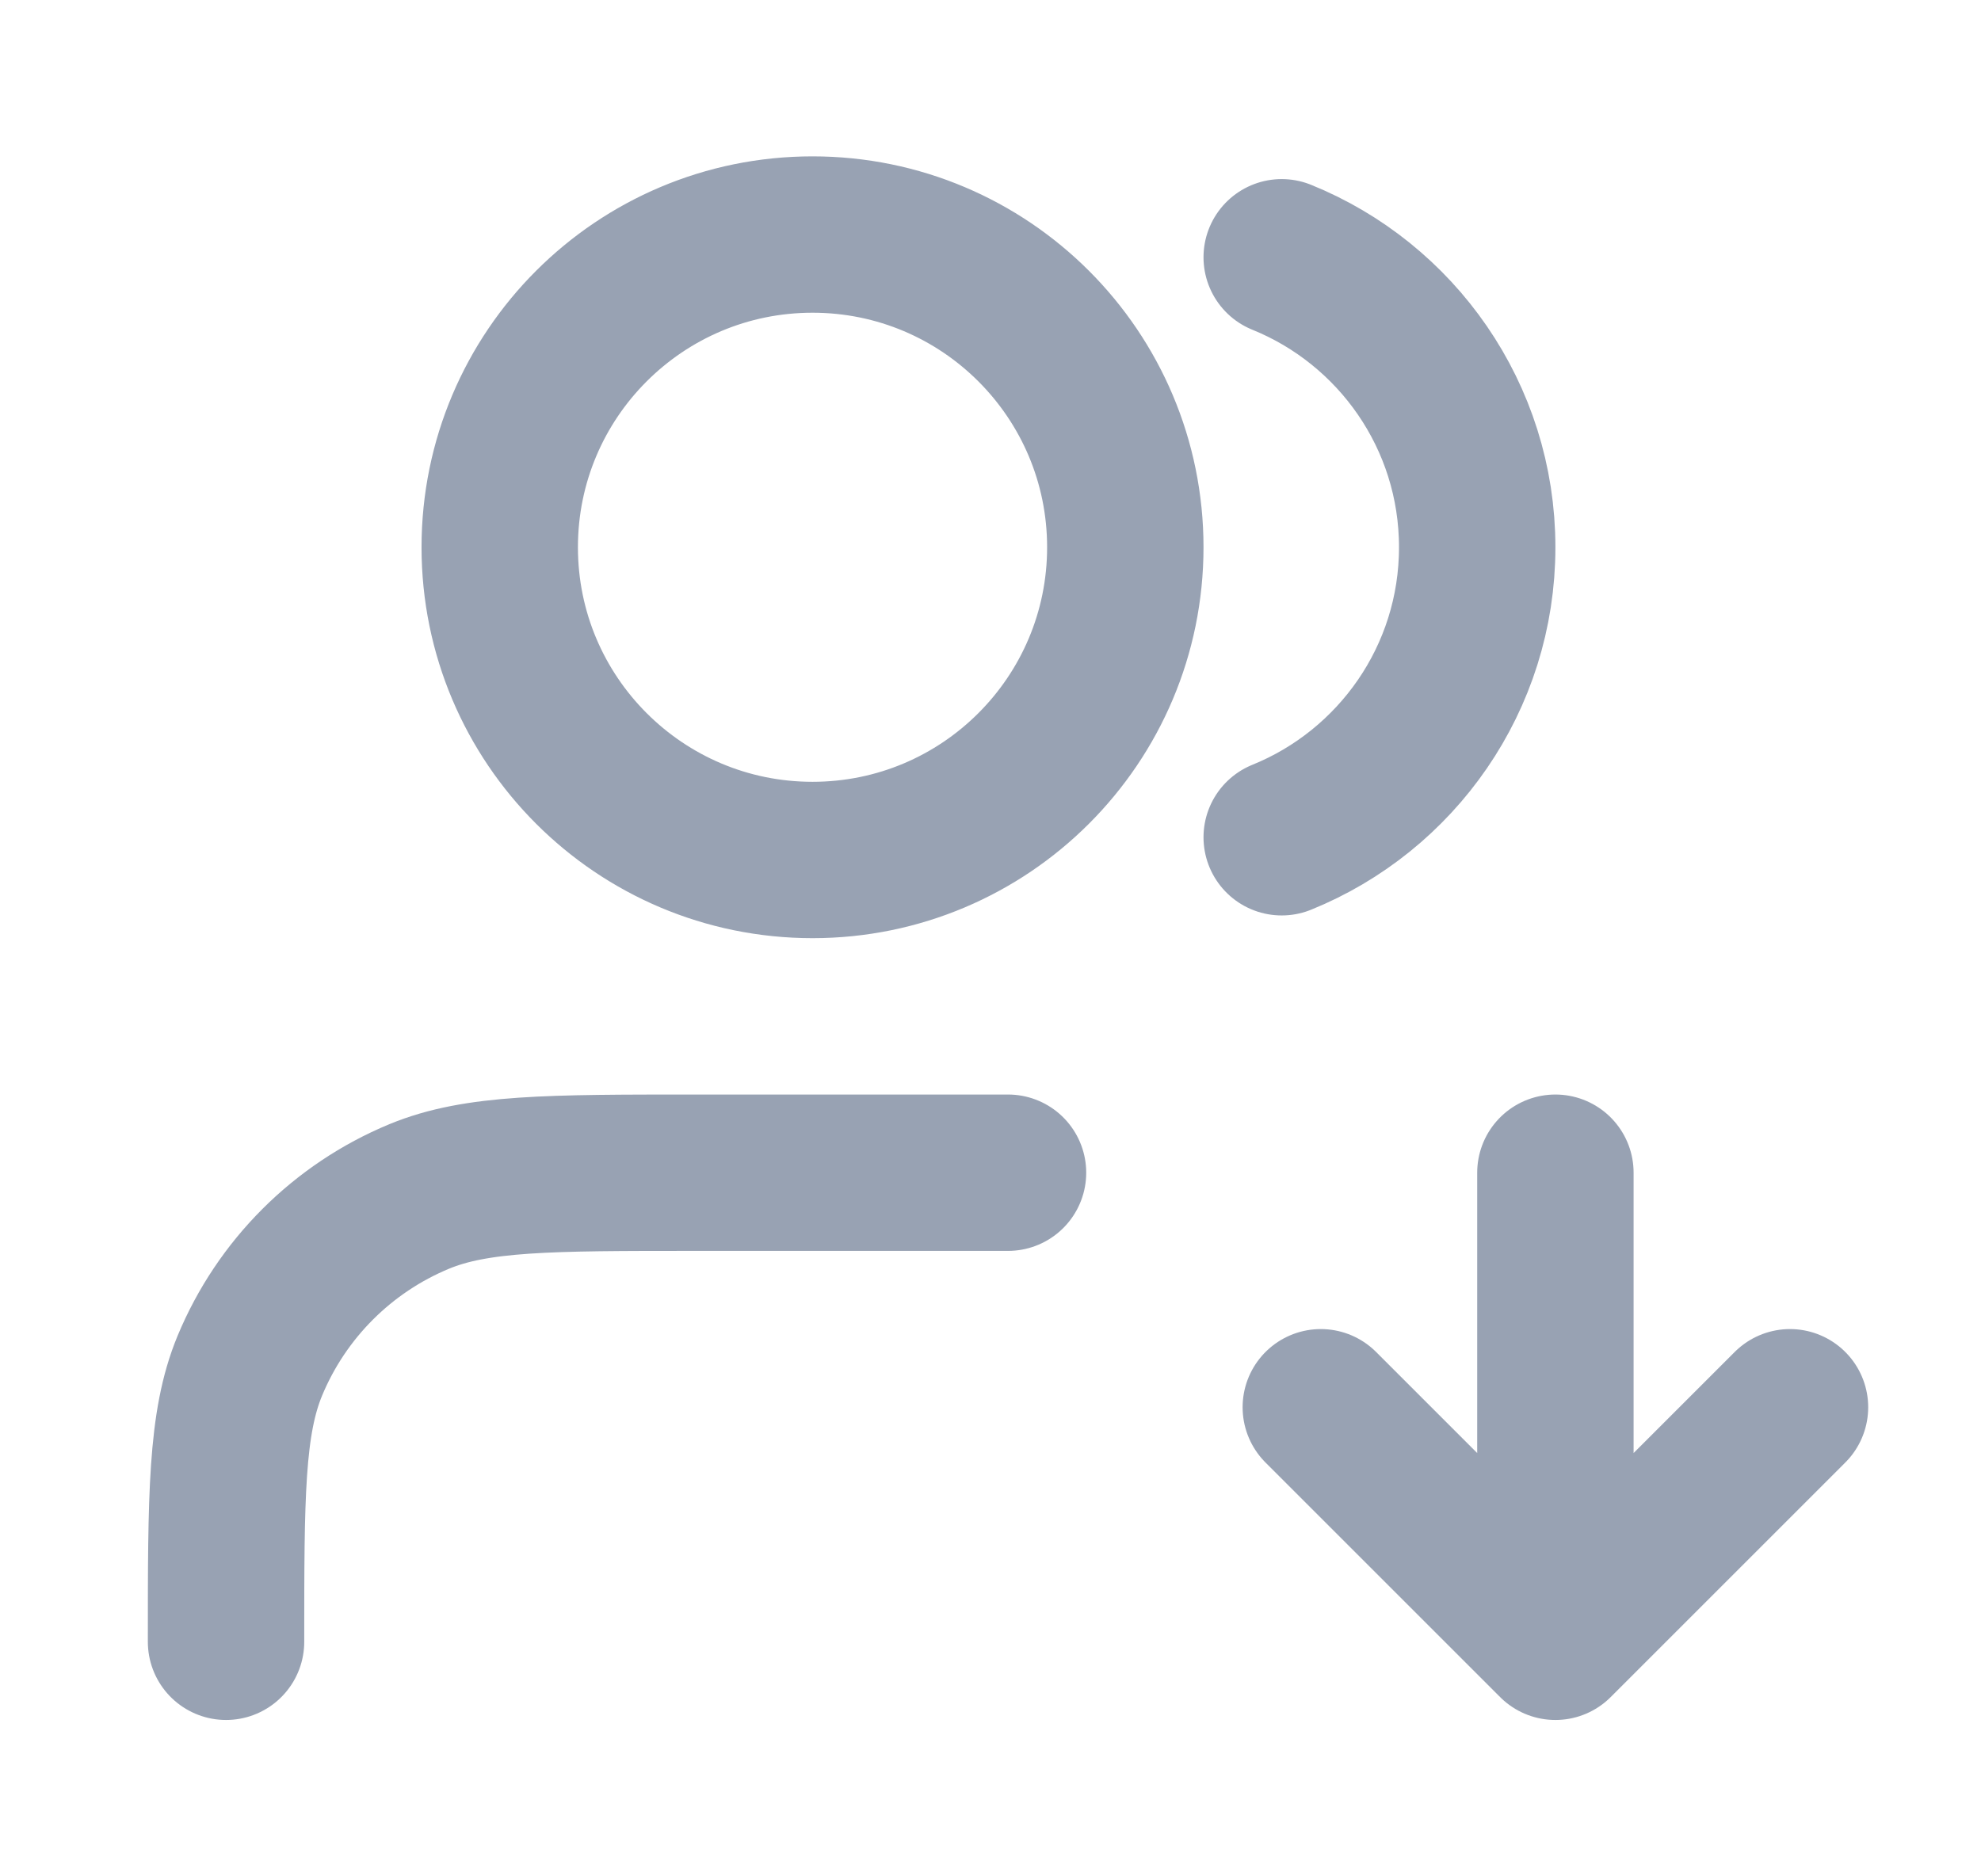 <svg width="19" height="18" viewBox="0 0 19 18" fill="none" xmlns="http://www.w3.org/2000/svg">
<path d="M12.668 13.5L14.918 15.75M14.918 15.75L17.168 13.5M14.918 15.75V11.25M12.293 2.468C13.392 2.913 14.168 3.991 14.168 5.25C14.168 6.509 13.392 7.587 12.293 8.032M9.668 11.25H6.668C5.27 11.25 4.571 11.25 4.02 11.478C3.285 11.783 2.701 12.367 2.396 13.102C2.168 13.653 2.168 14.352 2.168 15.75M10.793 5.25C10.793 6.907 9.45 8.25 7.793 8.25C6.136 8.25 4.793 6.907 4.793 5.25C4.793 3.593 6.136 2.25 7.793 2.25C9.45 2.25 10.793 3.593 10.793 5.25Z" stroke="#98A2B3" stroke-width="1.5" stroke-linecap="round" stroke-linejoin="round"/>
</svg>
